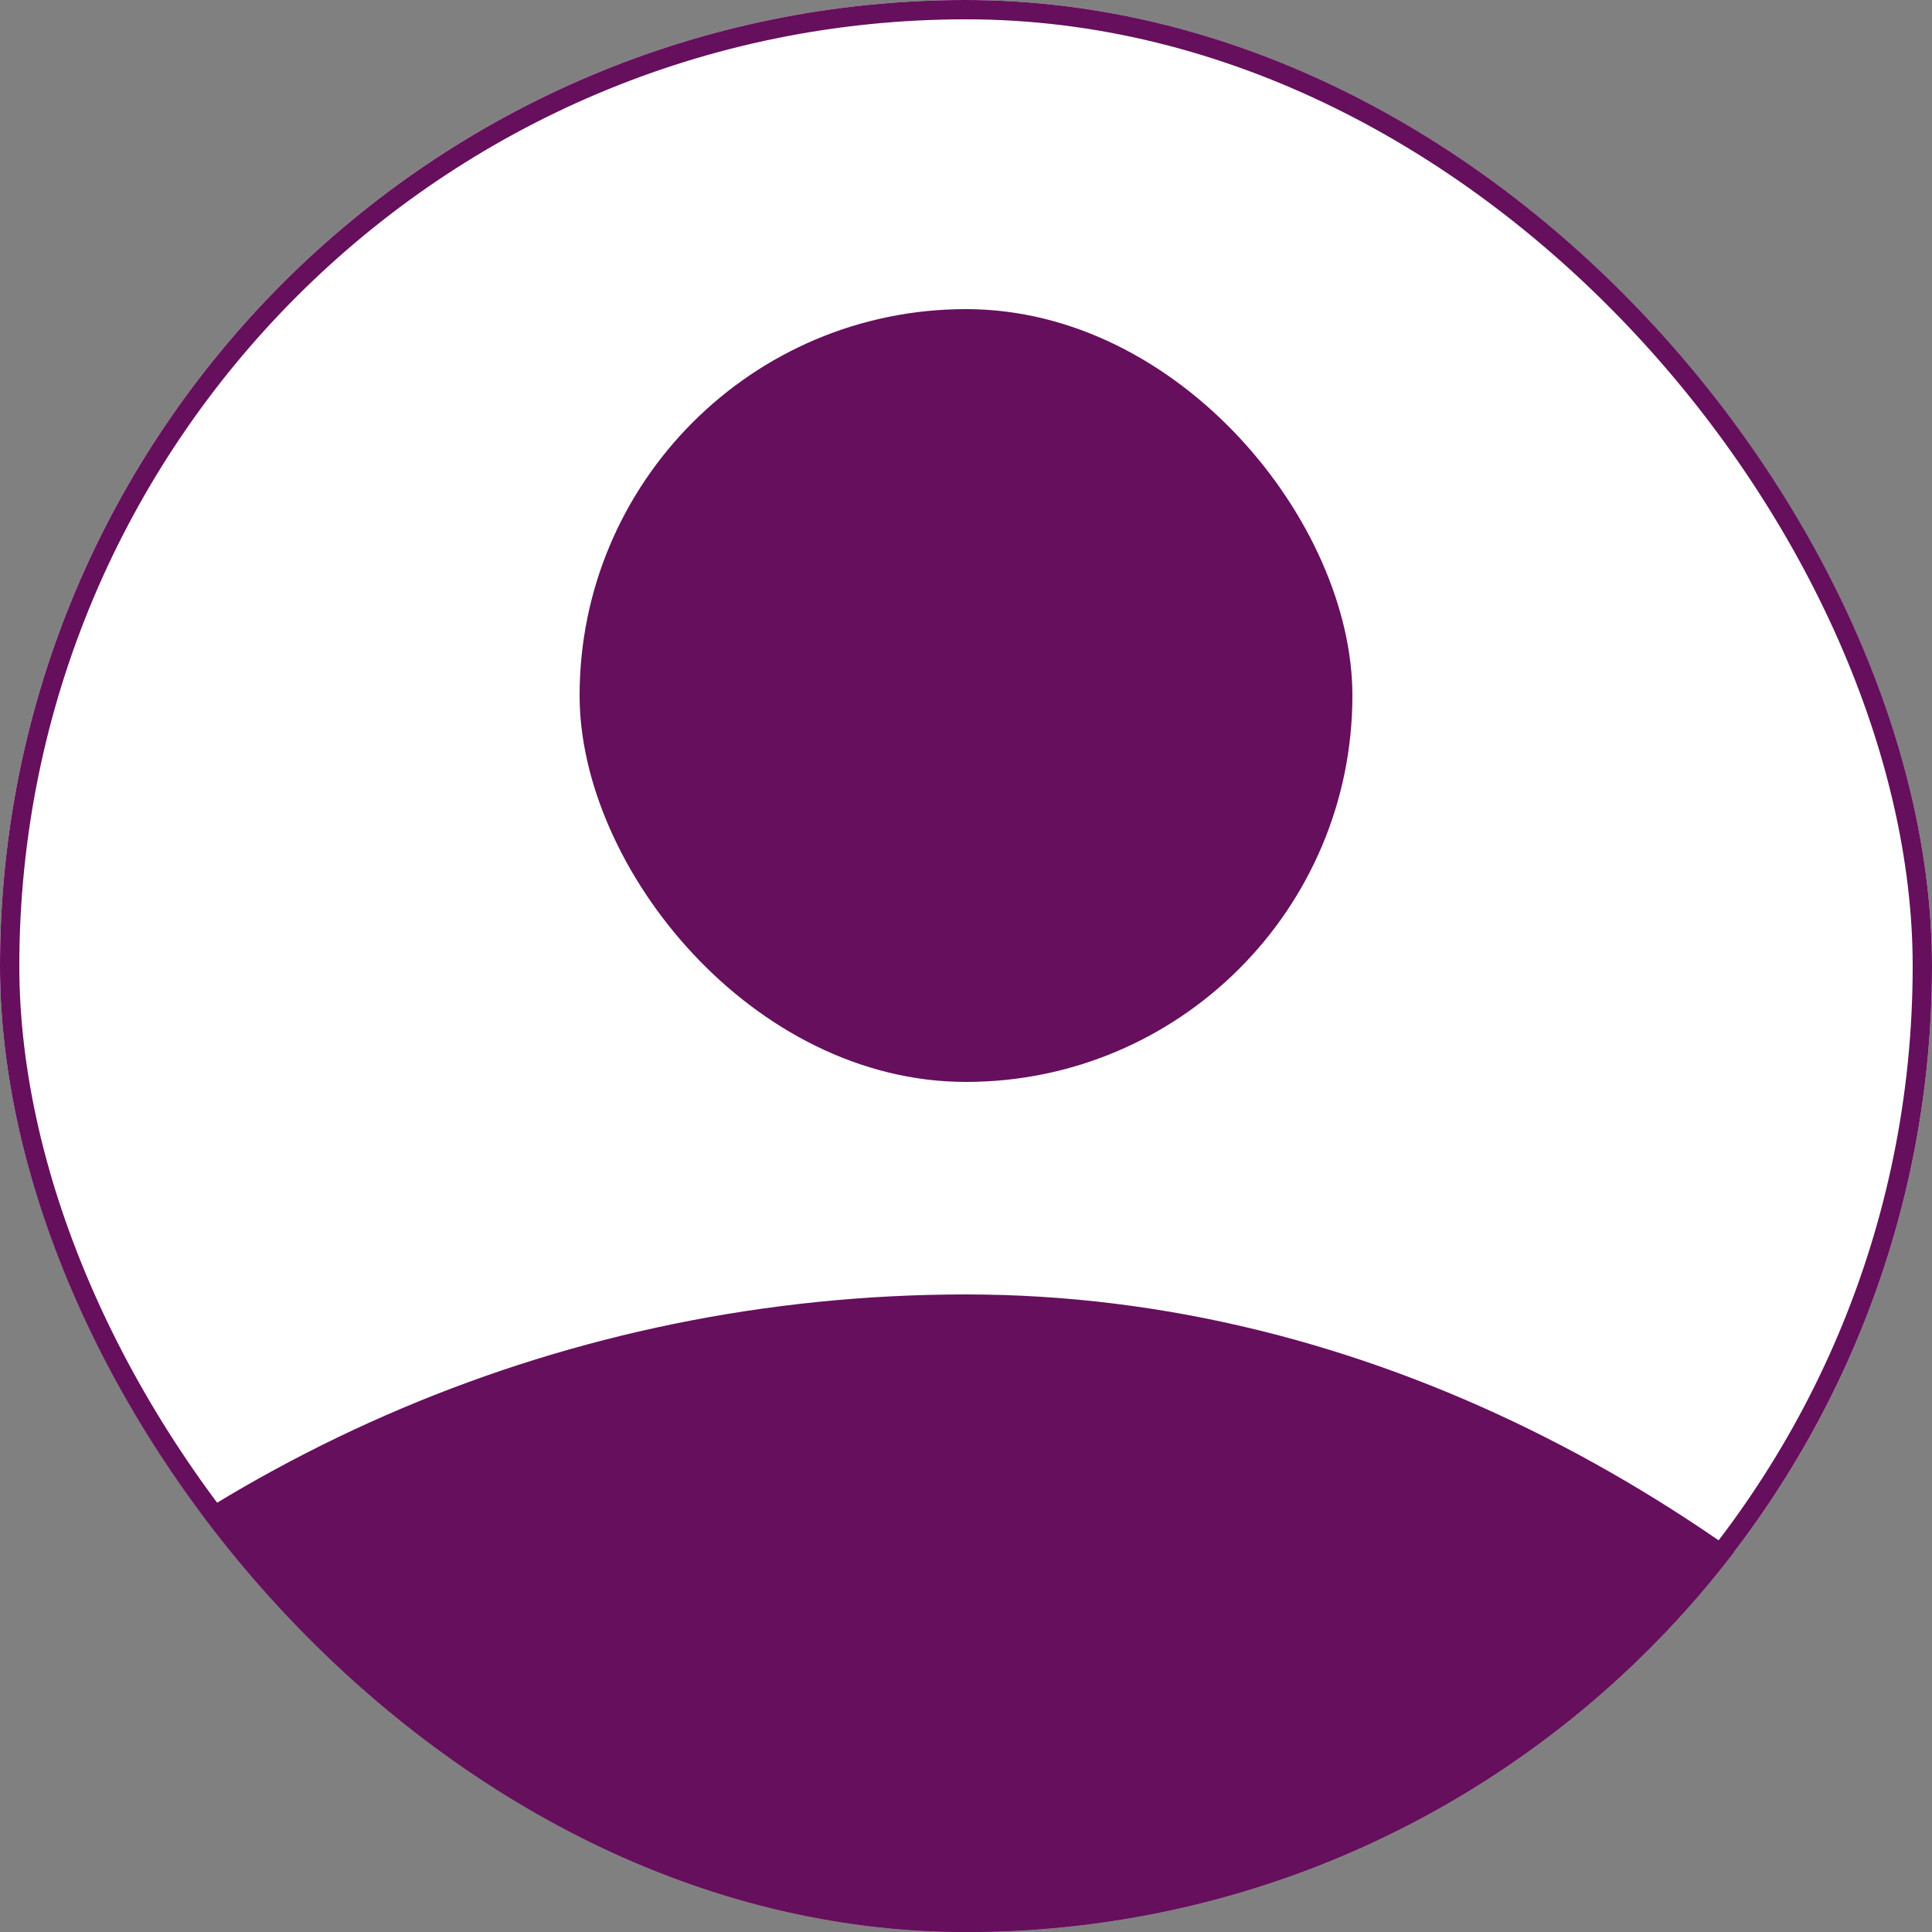 <svg width="120" height="120" viewBox="0 0 120 120" fill="none" xmlns="http://www.w3.org/2000/svg">
<rect x="0" y="0" width="120" height="120" fill="#808080" stroke="none"/>
<g clip-path="url(#clip0_347_22256)">
<rect width="120" height="120" rx="60" fill="white"/>
<rect x="36" y="19.2" width="48" height="48" rx="24" fill="#660F5D"/>
<rect x="-30" y="80.4" width="180" height="180" rx="90" fill="#660F5D"/>
</g>
<rect x="0.6" y="0.6" width="118.8" height="118.8" rx="59.4" stroke="#660F5D" stroke-width="1.2"/>
<defs>
<clipPath id="clip0_347_22256">
<rect width="120" height="120" rx="60" fill="white"/>
</clipPath>
</defs>
</svg>
